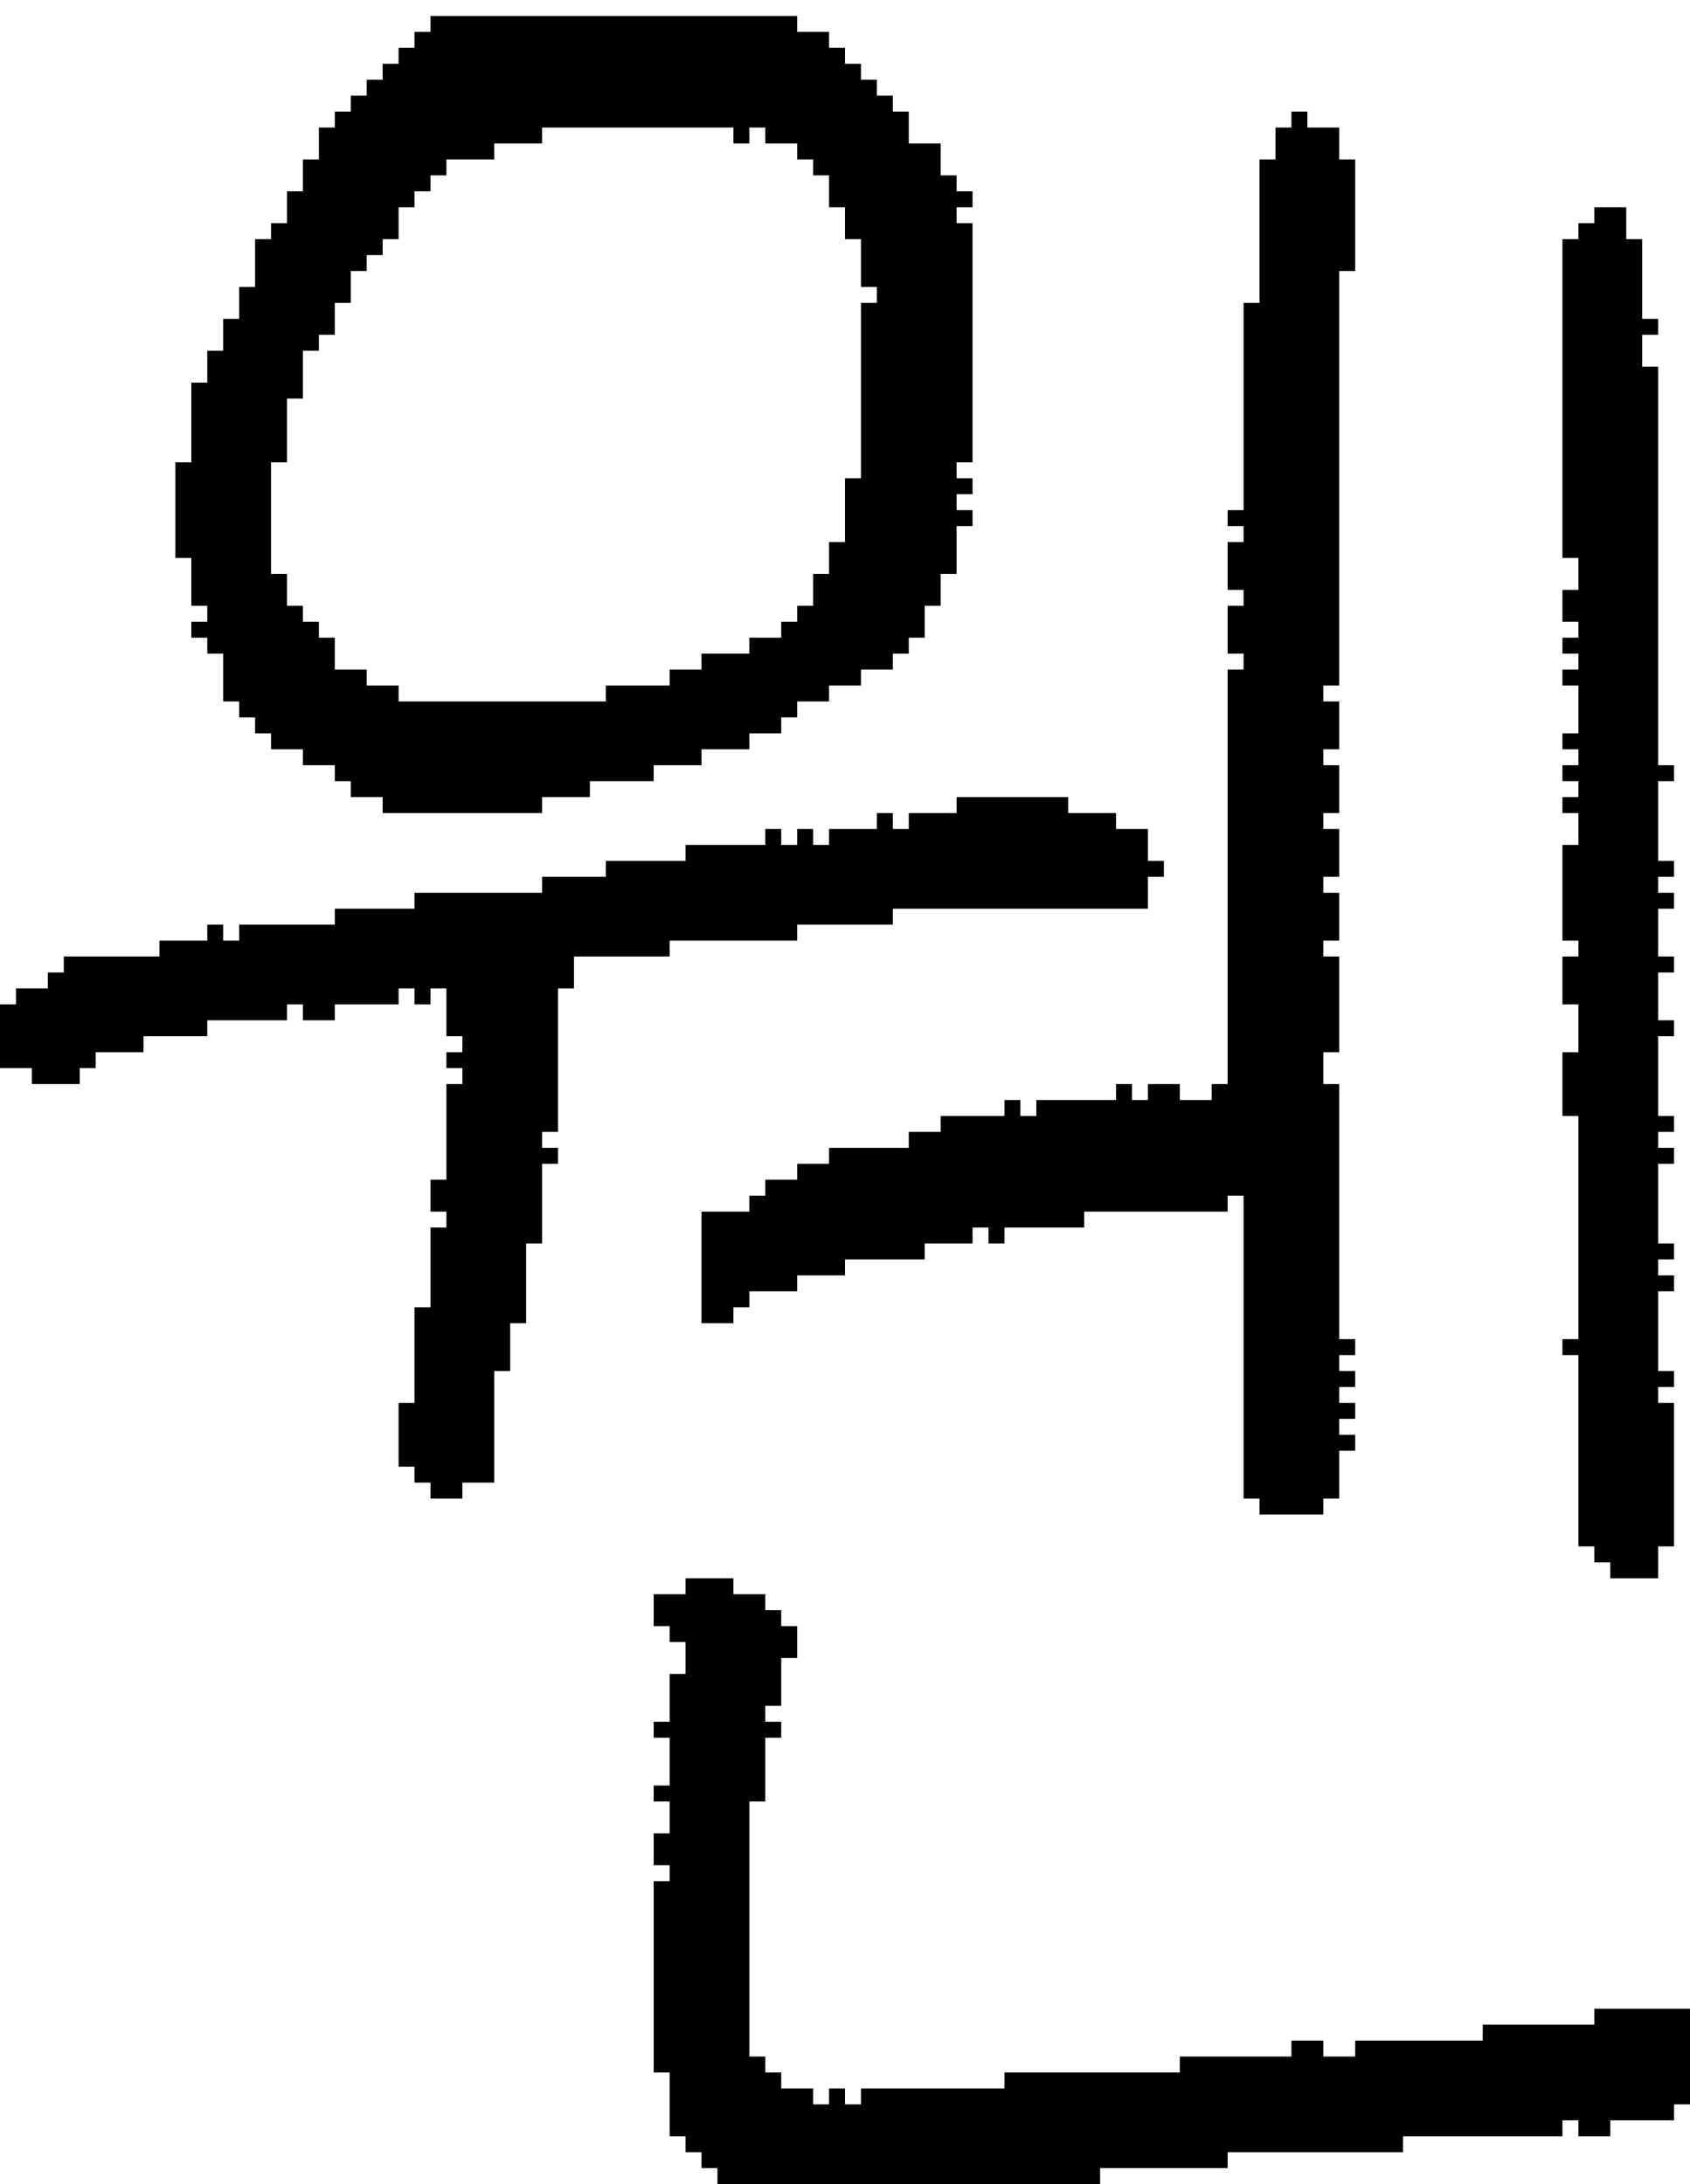 <?xml version="1.0" encoding="UTF-8" standalone="no"?>
<!DOCTYPE svg PUBLIC "-//W3C//DTD SVG 1.1//EN" 
  "http://www.w3.org/Graphics/SVG/1.1/DTD/svg11.dtd">
<svg width="106" height="137"
     xmlns="http://www.w3.org/2000/svg" version="1.1">
 <path d="  M 0,63  L 0,67  L 2,67  L 2,68  L 5,68  L 5,67  L 6,67  L 6,66  L 9,66  L 9,65  L 13,65  L 13,64  L 18,64  L 18,63  L 19,63  L 19,64  L 21,64  L 21,63  L 25,63  L 25,62  L 26,62  L 26,63  L 27,63  L 27,62  L 28,62  L 28,65  L 29,65  L 29,66  L 28,66  L 28,67  L 29,67  L 29,68  L 28,68  L 28,74  L 27,74  L 27,76  L 28,76  L 28,77  L 27,77  L 27,82  L 26,82  L 26,88  L 25,88  L 25,92  L 26,92  L 26,93  L 27,93  L 27,94  L 29,94  L 29,93  L 31,93  L 31,86  L 32,86  L 32,83  L 33,83  L 33,78  L 34,78  L 34,73  L 35,73  L 35,72  L 34,72  L 34,71  L 35,71  L 35,62  L 36,62  L 36,60  L 42,60  L 42,59  L 50,59  L 50,58  L 56,58  L 56,57  L 72,57  L 72,55  L 73,55  L 73,54  L 72,54  L 72,52  L 70,52  L 70,51  L 67,51  L 67,50  L 60,50  L 60,51  L 57,51  L 57,52  L 56,52  L 56,51  L 55,51  L 55,52  L 52,52  L 52,53  L 51,53  L 51,52  L 50,52  L 50,53  L 49,53  L 49,52  L 48,52  L 48,53  L 43,53  L 43,54  L 38,54  L 38,55  L 34,55  L 34,56  L 26,56  L 26,57  L 21,57  L 21,58  L 15,58  L 15,59  L 14,59  L 14,58  L 13,58  L 13,59  L 10,59  L 10,60  L 4,60  L 4,61  L 3,61  L 3,62  L 1,62  L 1,63  Z  " style="fill:rgb(0, 0, 0); fill-opacity:1.000; stroke:none;" />
 <path d="  M 24,4  L 24,5  L 23,5  L 23,6  L 22,6  L 22,7  L 21,7  L 21,8  L 20,8  L 20,10  L 19,10  L 19,12  L 18,12  L 18,14  L 17,14  L 17,15  L 16,15  L 16,18  L 15,18  L 15,20  L 14,20  L 14,22  L 13,22  L 13,24  L 12,24  L 12,29  L 11,29  L 11,35  L 12,35  L 12,38  L 13,38  L 13,39  L 12,39  L 12,40  L 13,40  L 13,41  L 14,41  L 14,44  L 15,44  L 15,45  L 16,45  L 16,46  L 17,46  L 17,47  L 19,47  L 19,48  L 21,48  L 21,49  L 22,49  L 22,50  L 24,50  L 24,51  L 34,51  L 34,50  L 37,50  L 37,49  L 41,49  L 41,48  L 44,48  L 44,47  L 47,47  L 47,46  L 49,46  L 49,45  L 50,45  L 50,44  L 52,44  L 52,43  L 54,43  L 54,42  L 56,42  L 56,41  L 57,41  L 57,40  L 58,40  L 58,38  L 59,38  L 59,36  L 60,36  L 60,33  L 61,33  L 61,32  L 60,32  L 60,31  L 61,31  L 61,30  L 60,30  L 60,29  L 61,29  L 61,14  L 60,14  L 60,13  L 61,13  L 61,12  L 60,12  L 60,11  L 59,11  L 59,9  L 57,9  L 57,7  L 56,7  L 56,6  L 55,6  L 55,5  L 54,5  L 54,4  L 53,4  L 53,3  L 52,3  L 52,2  L 50,2  L 50,1  L 27,1  L 27,2  L 26,2  L 26,3  L 25,3  L 25,4  Z  M 21,19  L 22,19  L 22,17  L 23,17  L 23,16  L 24,16  L 24,15  L 25,15  L 25,13  L 26,13  L 26,12  L 27,12  L 27,11  L 28,11  L 28,10  L 31,10  L 31,9  L 34,9  L 34,8  L 46,8  L 46,9  L 47,9  L 47,8  L 48,8  L 48,9  L 50,9  L 50,10  L 51,10  L 51,11  L 52,11  L 52,13  L 53,13  L 53,15  L 54,15  L 54,18  L 55,18  L 55,19  L 54,19  L 54,30  L 53,30  L 53,34  L 52,34  L 52,36  L 51,36  L 51,38  L 50,38  L 50,39  L 49,39  L 49,40  L 47,40  L 47,41  L 44,41  L 44,42  L 42,42  L 42,43  L 38,43  L 38,44  L 25,44  L 25,43  L 23,43  L 23,42  L 21,42  L 21,40  L 20,40  L 20,39  L 19,39  L 19,38  L 18,38  L 18,36  L 17,36  L 17,29  L 18,29  L 18,25  L 19,25  L 19,22  L 20,22  L 20,21  L 21,21  Z  " style="fill:rgb(0, 0, 0); fill-opacity:1.000; stroke:none;" />
 <path d="  M 88,135  L 88,134  L 98,134  L 98,133  L 99,133  L 99,134  L 101,134  L 101,133  L 105,133  L 105,132  L 106,132  L 106,126  L 100,126  L 100,127  L 93,127  L 93,128  L 85,128  L 85,129  L 83,129  L 83,128  L 81,128  L 81,129  L 74,129  L 74,130  L 63,130  L 63,131  L 54,131  L 54,132  L 53,132  L 53,131  L 52,131  L 52,132  L 51,132  L 51,131  L 49,131  L 49,130  L 48,130  L 48,129  L 47,129  L 47,113  L 48,113  L 48,109  L 49,109  L 49,108  L 48,108  L 48,107  L 49,107  L 49,104  L 50,104  L 50,102  L 49,102  L 49,101  L 48,101  L 48,100  L 46,100  L 46,99  L 43,99  L 43,100  L 41,100  L 41,102  L 42,102  L 42,103  L 43,103  L 43,105  L 42,105  L 42,108  L 41,108  L 41,109  L 42,109  L 42,112  L 41,112  L 41,113  L 42,113  L 42,115  L 41,115  L 41,117  L 42,117  L 42,118  L 41,118  L 41,130  L 42,130  L 42,134  L 43,134  L 43,135  L 44,135  L 44,136  L 45,136  L 45,137  L 69,137  L 69,136  L 77,136  L 77,135  Z  " style="fill:rgb(0, 0, 0); fill-opacity:1.000; stroke:none;" />
 <path d="  M 83,95  L 83,94  L 84,94  L 84,91  L 85,91  L 85,90  L 84,90  L 84,89  L 85,89  L 85,88  L 84,88  L 84,87  L 85,87  L 85,86  L 84,86  L 84,85  L 85,85  L 85,84  L 84,84  L 84,68  L 83,68  L 83,66  L 84,66  L 84,60  L 83,60  L 83,59  L 84,59  L 84,56  L 83,56  L 83,55  L 84,55  L 84,52  L 83,52  L 83,51  L 84,51  L 84,48  L 83,48  L 83,47  L 84,47  L 84,44  L 83,44  L 83,43  L 84,43  L 84,17  L 85,17  L 85,10  L 84,10  L 84,8  L 82,8  L 82,7  L 81,7  L 81,8  L 80,8  L 80,10  L 79,10  L 79,19  L 78,19  L 78,32  L 77,32  L 77,33  L 78,33  L 78,34  L 77,34  L 77,37  L 78,37  L 78,38  L 77,38  L 77,41  L 78,41  L 78,42  L 77,42  L 77,68  L 76,68  L 76,69  L 74,69  L 74,68  L 72,68  L 72,69  L 71,69  L 71,68  L 70,68  L 70,69  L 65,69  L 65,70  L 64,70  L 64,69  L 63,69  L 63,70  L 59,70  L 59,71  L 57,71  L 57,72  L 52,72  L 52,73  L 50,73  L 50,74  L 48,74  L 48,75  L 47,75  L 47,76  L 44,76  L 44,83  L 46,83  L 46,82  L 47,82  L 47,81  L 50,81  L 50,80  L 53,80  L 53,79  L 58,79  L 58,78  L 61,78  L 61,77  L 62,77  L 62,78  L 63,78  L 63,77  L 68,77  L 68,76  L 77,76  L 77,75  L 78,75  L 78,94  L 79,94  L 79,95  Z  " style="fill:rgb(0, 0, 0); fill-opacity:1.000; stroke:none;" />
 <path d="  M 105,87  L 105,86  L 104,86  L 104,81  L 105,81  L 105,80  L 104,80  L 104,79  L 105,79  L 105,78  L 104,78  L 104,73  L 105,73  L 105,72  L 104,72  L 104,71  L 105,71  L 105,70  L 104,70  L 104,65  L 105,65  L 105,64  L 104,64  L 104,61  L 105,61  L 105,60  L 104,60  L 104,57  L 105,57  L 105,56  L 104,56  L 104,55  L 105,55  L 105,54  L 104,54  L 104,49  L 105,49  L 105,48  L 104,48  L 104,23  L 103,23  L 103,21  L 104,21  L 104,20  L 103,20  L 103,15  L 102,15  L 102,13  L 100,13  L 100,14  L 99,14  L 99,15  L 98,15  L 98,35  L 99,35  L 99,37  L 98,37  L 98,39  L 99,39  L 99,40  L 98,40  L 98,41  L 99,41  L 99,42  L 98,42  L 98,43  L 99,43  L 99,46  L 98,46  L 98,47  L 99,47  L 99,48  L 98,48  L 98,49  L 99,49  L 99,50  L 98,50  L 98,51  L 99,51  L 99,53  L 98,53  L 98,59  L 99,59  L 99,60  L 98,60  L 98,63  L 99,63  L 99,66  L 98,66  L 98,70  L 99,70  L 99,84  L 98,84  L 98,85  L 99,85  L 99,97  L 100,97  L 100,98  L 101,98  L 101,99  L 104,99  L 104,97  L 105,97  L 105,88  L 104,88  L 104,87  Z  " style="fill:rgb(0, 0, 0); fill-opacity:1.000; stroke:none;" />
</svg>
